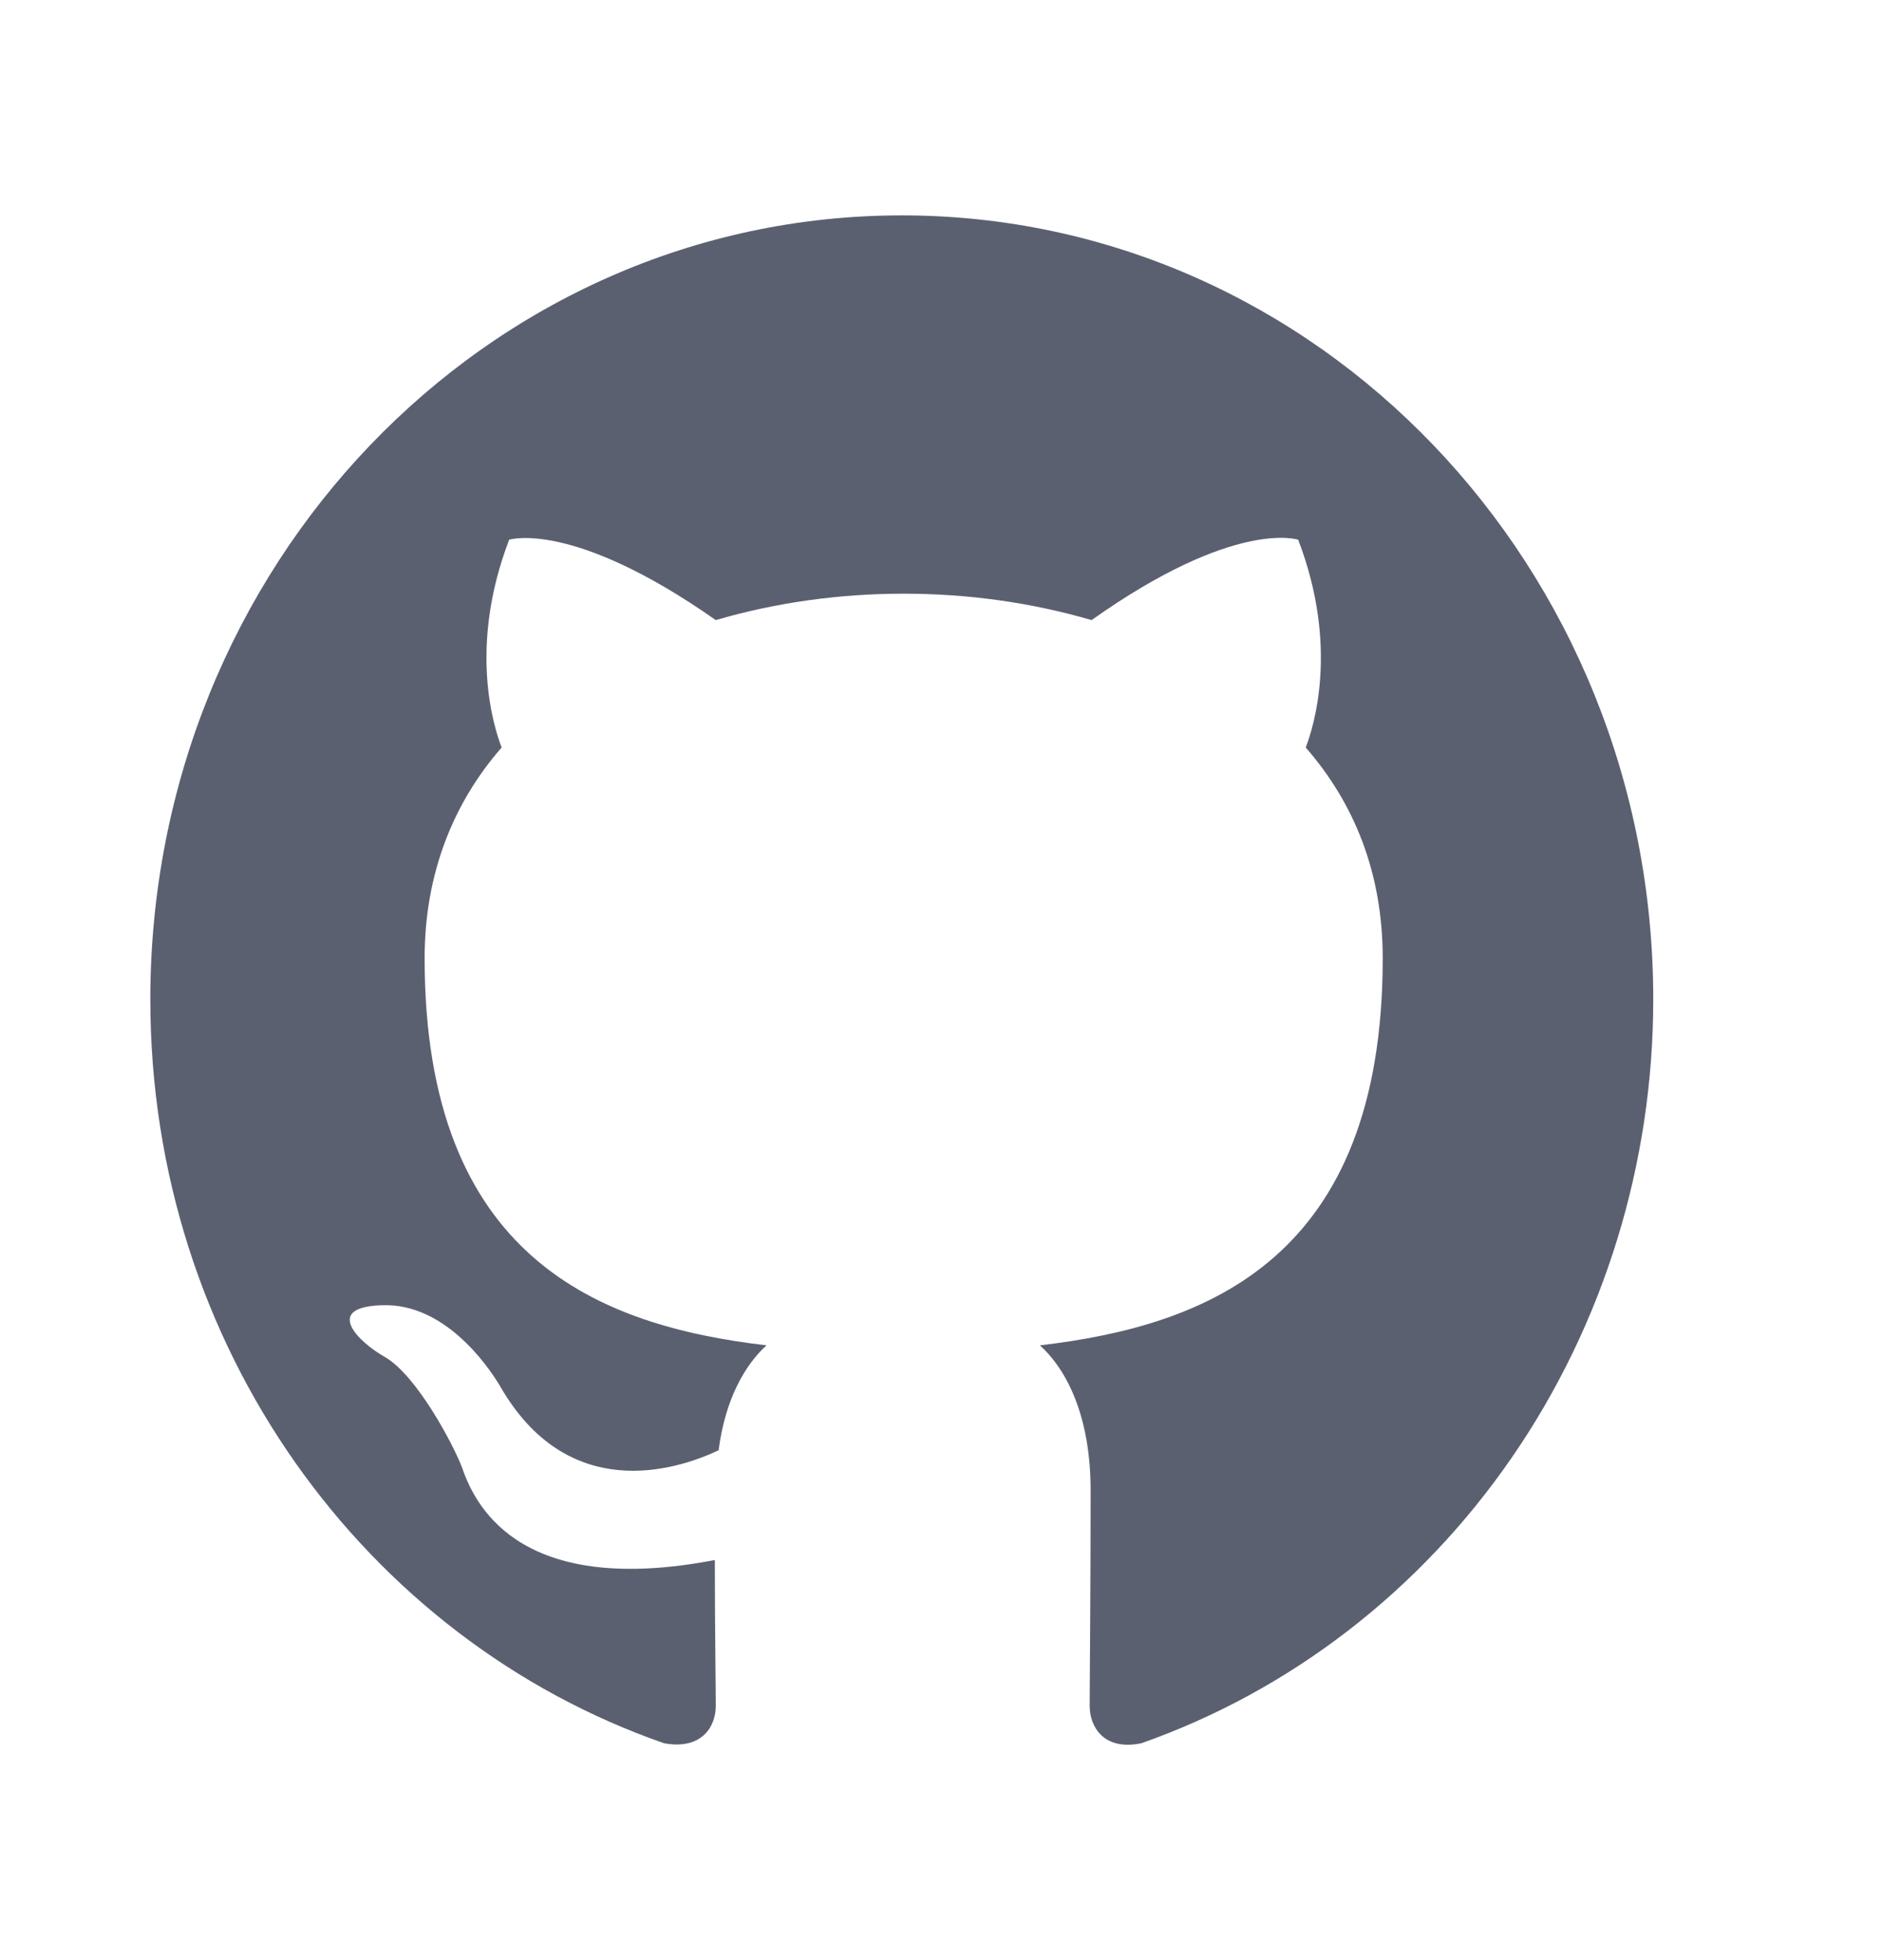 <svg width="24" height="25" viewBox="0 0 24 25" fill="none" xmlns="http://www.w3.org/2000/svg">
<path fill-rule="evenodd" clip-rule="evenodd" d="M11.5 2.747C6.205 2.747 1.917 7.222 1.917 12.747C1.917 17.172 4.66 20.909 8.469 22.234C8.948 22.322 9.128 22.022 9.128 21.759C9.128 21.522 9.116 20.734 9.116 19.897C6.708 20.359 6.085 19.284 5.894 18.722C5.786 18.434 5.319 17.547 4.911 17.309C4.576 17.122 4.097 16.659 4.899 16.647C5.654 16.634 6.193 17.372 6.373 17.672C7.235 19.184 8.613 18.759 9.164 18.497C9.248 17.847 9.499 17.409 9.775 17.159C7.643 16.909 5.415 16.047 5.415 12.222C5.415 11.134 5.786 10.234 6.397 9.534C6.301 9.284 5.966 8.259 6.493 6.884C6.493 6.884 7.295 6.622 9.128 7.909C9.895 7.684 10.709 7.572 11.524 7.572C12.338 7.572 13.153 7.684 13.92 7.909C15.753 6.609 16.555 6.884 16.555 6.884C17.082 8.259 16.747 9.284 16.651 9.534C17.262 10.234 17.633 11.122 17.633 12.222C17.633 16.059 15.393 16.909 13.261 17.159C13.608 17.472 13.908 18.072 13.908 19.009C13.908 20.347 13.896 21.422 13.896 21.759C13.896 22.022 14.075 22.334 14.555 22.234C16.457 21.564 18.11 20.288 19.282 18.586C20.453 16.884 21.083 14.842 21.083 12.747C21.083 7.222 16.795 2.747 11.5 2.747Z" fill="#5B6071"/>
</svg>
